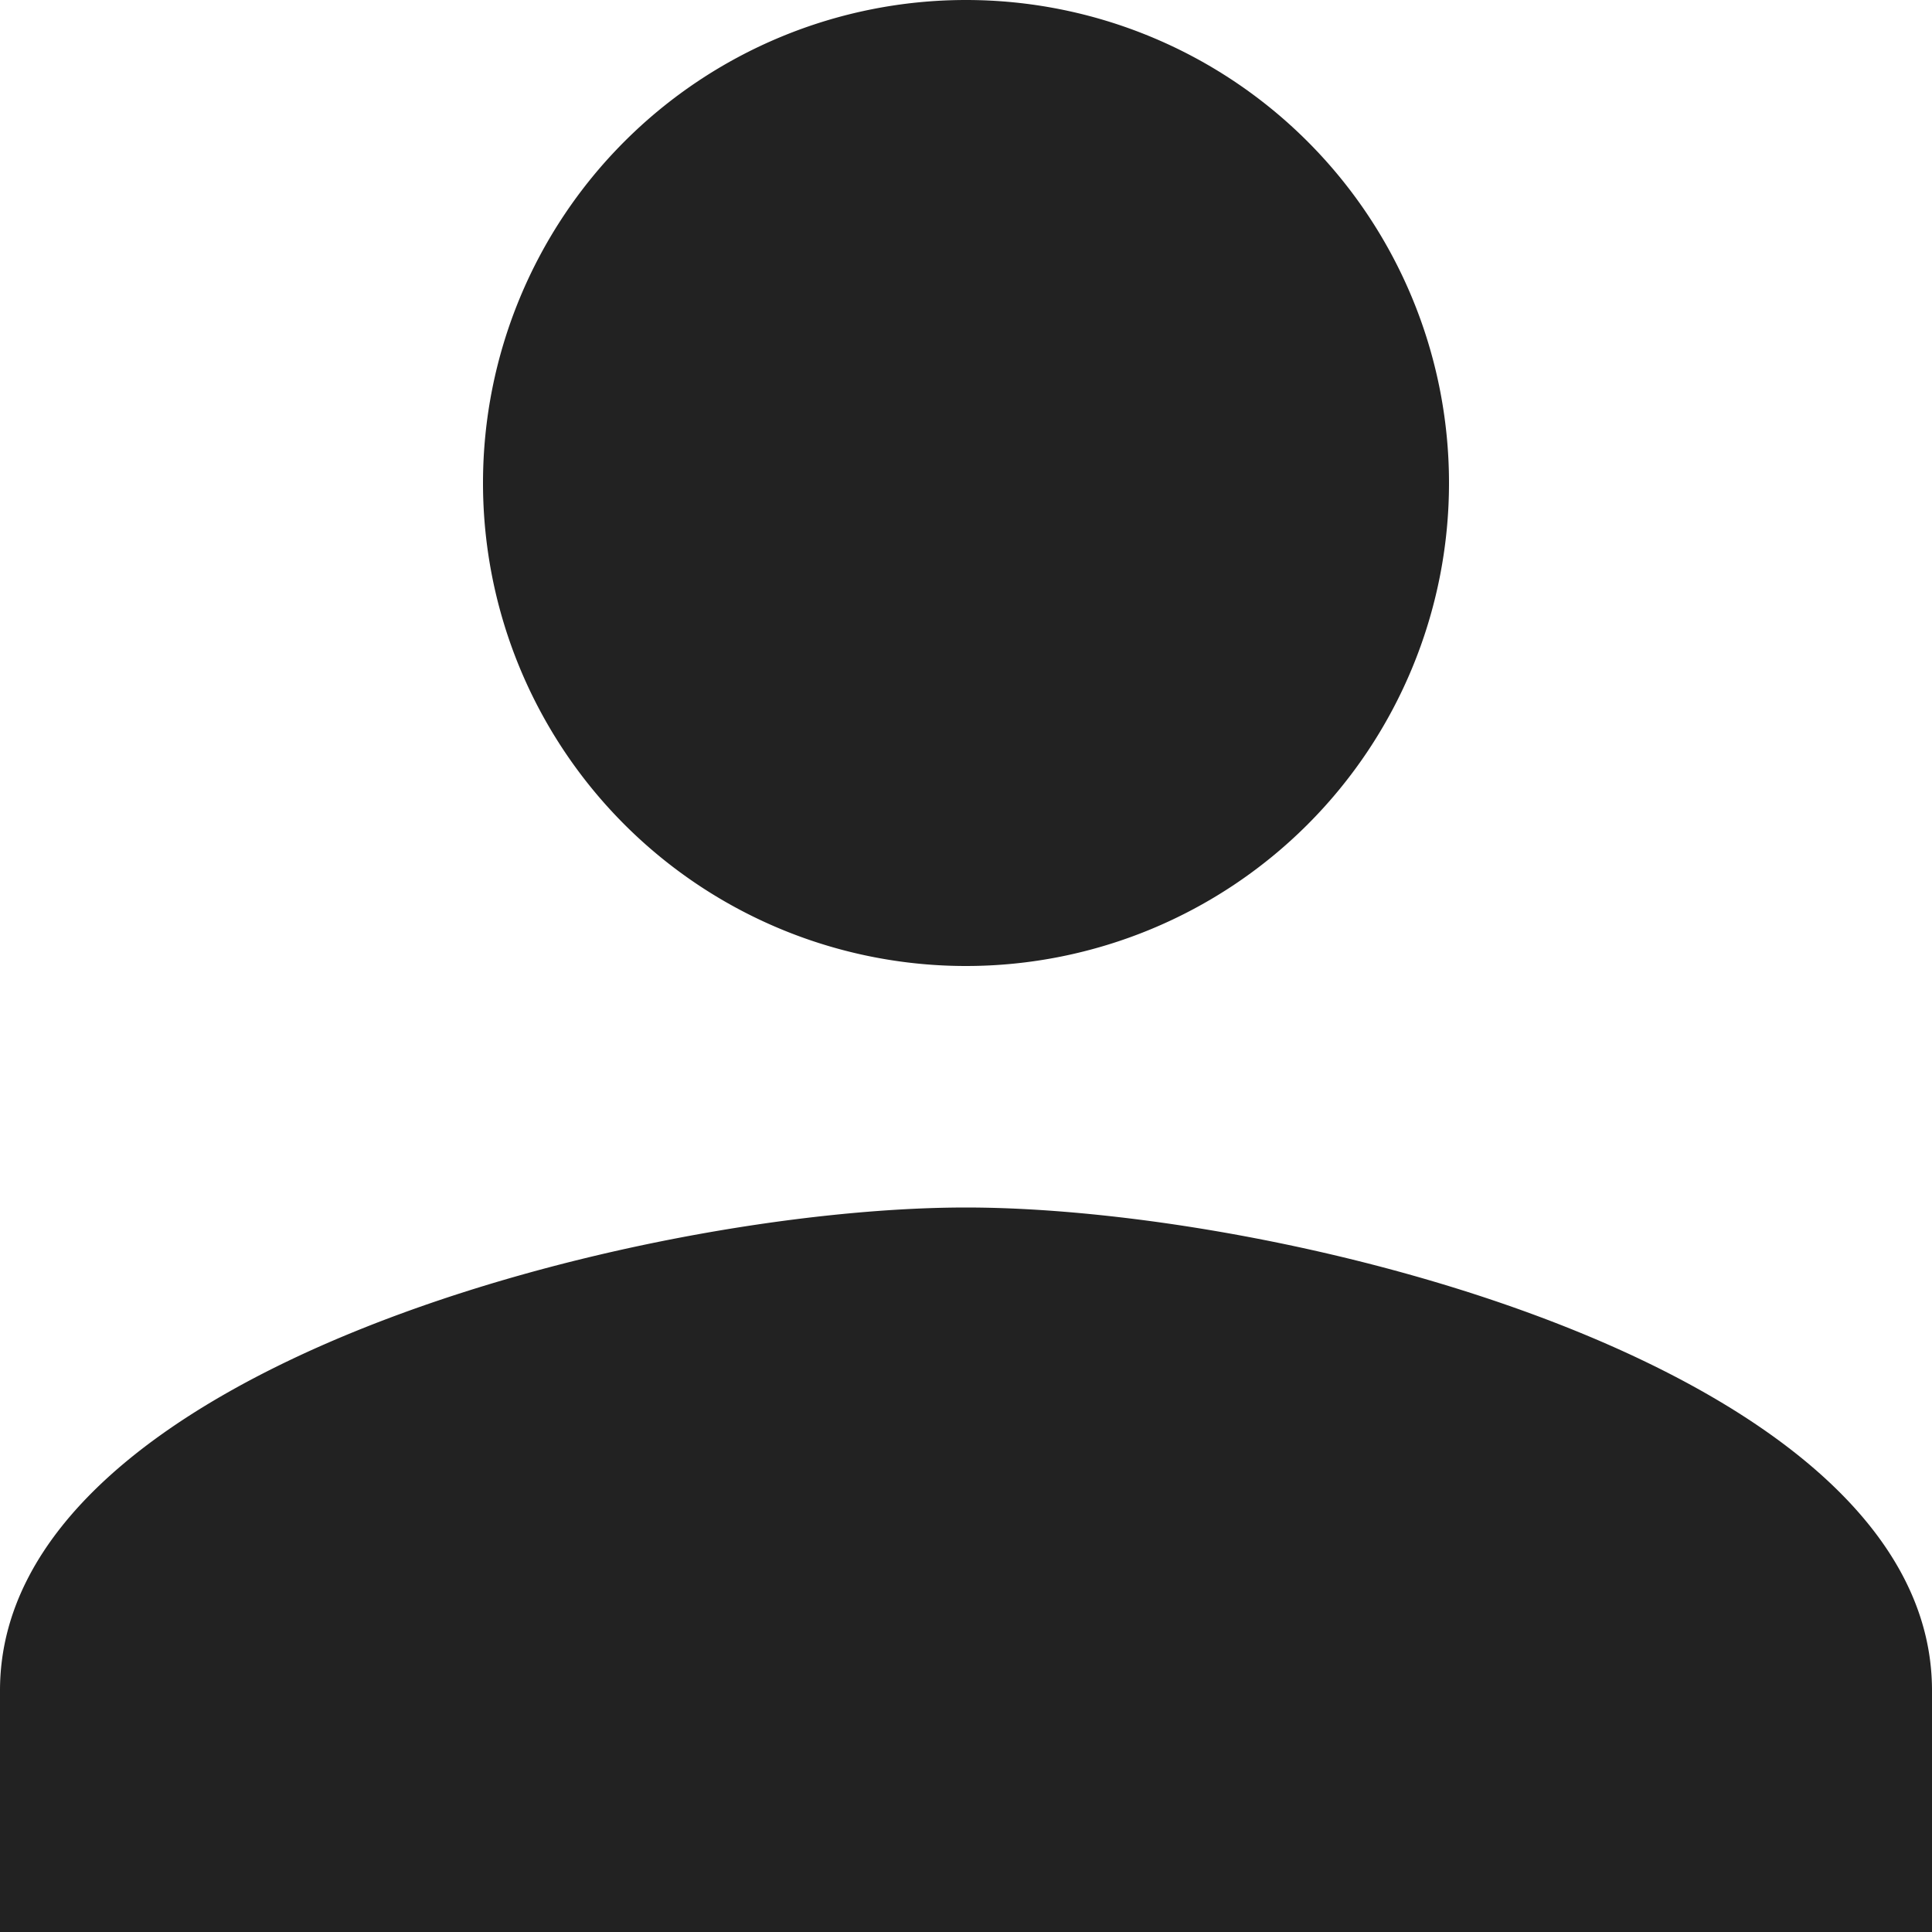 <svg xmlns="http://www.w3.org/2000/svg" width="16" height="16" viewBox="0 0 16 16">
  <path id="Path_2168" data-name="Path 2168" d="M12,12A4,4,0,1,0,8,8,4,4,0,0,0,12,12Zm0,2c-2.67,0-8,1.34-8,4v2H20V18C20,15.34,14.67,14,12,14Z" transform="translate(-4 -4)" fill="#222"/>
</svg>
